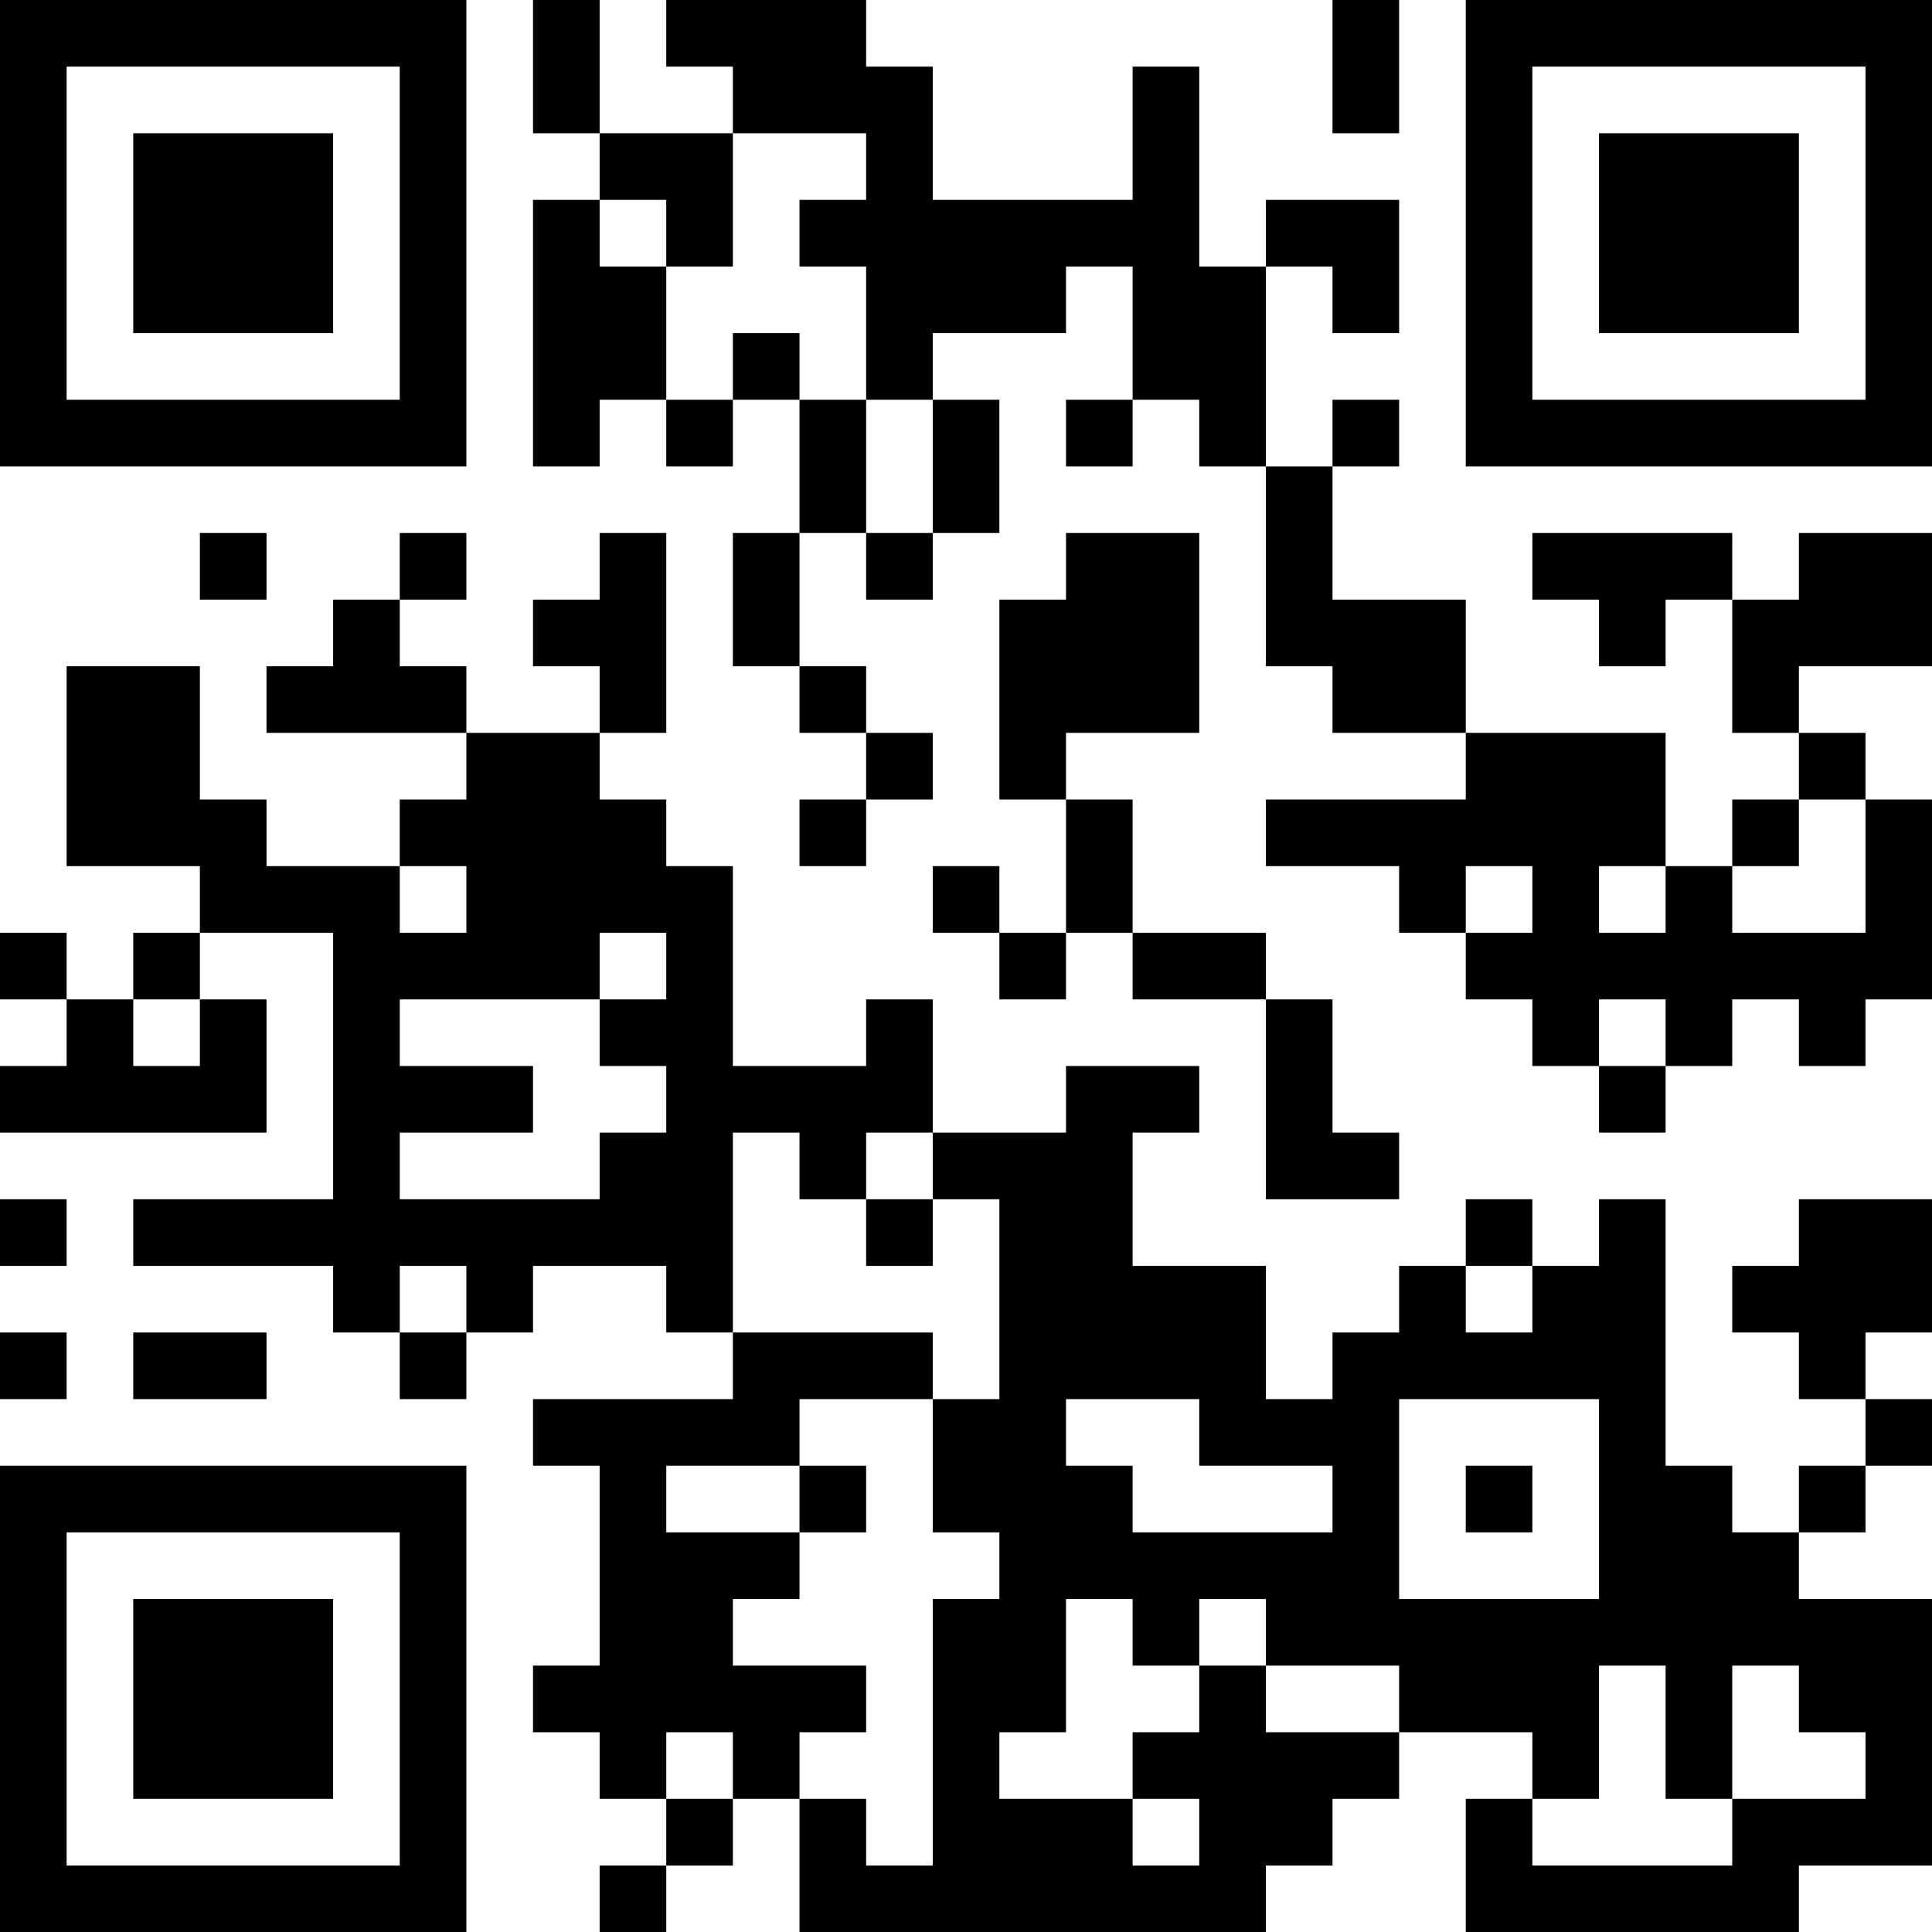 <?xml version="1.0" encoding="UTF-8"?>
<svg xmlns="http://www.w3.org/2000/svg" version="1.1" width="200" height="200" viewBox="0 0 200 200"><rect x="0" y="0" width="200" height="200" fill="#ffffff"/><g transform="scale(6.897)"><g transform="translate(0,0)"><path fill-rule="evenodd" d="M8 0L8 2L9 2L9 3L8 3L8 7L9 7L9 6L10 6L10 7L11 7L11 6L12 6L12 8L11 8L11 10L12 10L12 11L13 11L13 12L12 12L12 13L13 13L13 12L14 12L14 11L13 11L13 10L12 10L12 8L13 8L13 9L14 9L14 8L15 8L15 6L14 6L14 5L16 5L16 4L17 4L17 6L16 6L16 7L17 7L17 6L18 6L18 7L19 7L19 10L20 10L20 11L22 11L22 12L19 12L19 13L21 13L21 14L22 14L22 15L23 15L23 16L24 16L24 17L25 17L25 16L26 16L26 15L27 15L27 16L28 16L28 15L29 15L29 12L28 12L28 11L27 11L27 10L29 10L29 8L27 8L27 9L26 9L26 8L23 8L23 9L24 9L24 10L25 10L25 9L26 9L26 11L27 11L27 12L26 12L26 13L25 13L25 11L22 11L22 9L20 9L20 7L21 7L21 6L20 6L20 7L19 7L19 4L20 4L20 5L21 5L21 3L19 3L19 4L18 4L18 1L17 1L17 3L14 3L14 1L13 1L13 0L10 0L10 1L11 1L11 2L9 2L9 0ZM20 0L20 2L21 2L21 0ZM11 2L11 4L10 4L10 3L9 3L9 4L10 4L10 6L11 6L11 5L12 5L12 6L13 6L13 8L14 8L14 6L13 6L13 4L12 4L12 3L13 3L13 2ZM3 8L3 9L4 9L4 8ZM6 8L6 9L5 9L5 10L4 10L4 11L7 11L7 12L6 12L6 13L4 13L4 12L3 12L3 10L1 10L1 13L3 13L3 14L2 14L2 15L1 15L1 14L0 14L0 15L1 15L1 16L0 16L0 17L4 17L4 15L3 15L3 14L5 14L5 18L2 18L2 19L5 19L5 20L6 20L6 21L7 21L7 20L8 20L8 19L10 19L10 20L11 20L11 21L8 21L8 22L9 22L9 25L8 25L8 26L9 26L9 27L10 27L10 28L9 28L9 29L10 29L10 28L11 28L11 27L12 27L12 29L19 29L19 28L20 28L20 27L21 27L21 26L23 26L23 27L22 27L22 29L27 29L27 28L29 28L29 24L27 24L27 23L28 23L28 22L29 22L29 21L28 21L28 20L29 20L29 18L27 18L27 19L26 19L26 20L27 20L27 21L28 21L28 22L27 22L27 23L26 23L26 22L25 22L25 18L24 18L24 19L23 19L23 18L22 18L22 19L21 19L21 20L20 20L20 21L19 21L19 19L17 19L17 17L18 17L18 16L16 16L16 17L14 17L14 15L13 15L13 16L11 16L11 13L10 13L10 12L9 12L9 11L10 11L10 8L9 8L9 9L8 9L8 10L9 10L9 11L7 11L7 10L6 10L6 9L7 9L7 8ZM16 8L16 9L15 9L15 12L16 12L16 14L15 14L15 13L14 13L14 14L15 14L15 15L16 15L16 14L17 14L17 15L19 15L19 18L21 18L21 17L20 17L20 15L19 15L19 14L17 14L17 12L16 12L16 11L18 11L18 8ZM27 12L27 13L26 13L26 14L28 14L28 12ZM6 13L6 14L7 14L7 13ZM22 13L22 14L23 14L23 13ZM24 13L24 14L25 14L25 13ZM9 14L9 15L6 15L6 16L8 16L8 17L6 17L6 18L9 18L9 17L10 17L10 16L9 16L9 15L10 15L10 14ZM2 15L2 16L3 16L3 15ZM24 15L24 16L25 16L25 15ZM11 17L11 20L14 20L14 21L12 21L12 22L10 22L10 23L12 23L12 24L11 24L11 25L13 25L13 26L12 26L12 27L13 27L13 28L14 28L14 24L15 24L15 23L14 23L14 21L15 21L15 18L14 18L14 17L13 17L13 18L12 18L12 17ZM0 18L0 19L1 19L1 18ZM13 18L13 19L14 19L14 18ZM6 19L6 20L7 20L7 19ZM22 19L22 20L23 20L23 19ZM0 20L0 21L1 21L1 20ZM2 20L2 21L4 21L4 20ZM16 21L16 22L17 22L17 23L20 23L20 22L18 22L18 21ZM21 21L21 24L24 24L24 21ZM12 22L12 23L13 23L13 22ZM22 22L22 23L23 23L23 22ZM16 24L16 26L15 26L15 27L17 27L17 28L18 28L18 27L17 27L17 26L18 26L18 25L19 25L19 26L21 26L21 25L19 25L19 24L18 24L18 25L17 25L17 24ZM24 25L24 27L23 27L23 28L26 28L26 27L28 27L28 26L27 26L27 25L26 25L26 27L25 27L25 25ZM10 26L10 27L11 27L11 26ZM0 0L0 7L7 7L7 0ZM1 1L1 6L6 6L6 1ZM2 2L2 5L5 5L5 2ZM22 0L22 7L29 7L29 0ZM23 1L23 6L28 6L28 1ZM24 2L24 5L27 5L27 2ZM0 22L0 29L7 29L7 22ZM1 23L1 28L6 28L6 23ZM2 24L2 27L5 27L5 24Z" fill="#000000"/></g></g></svg>
